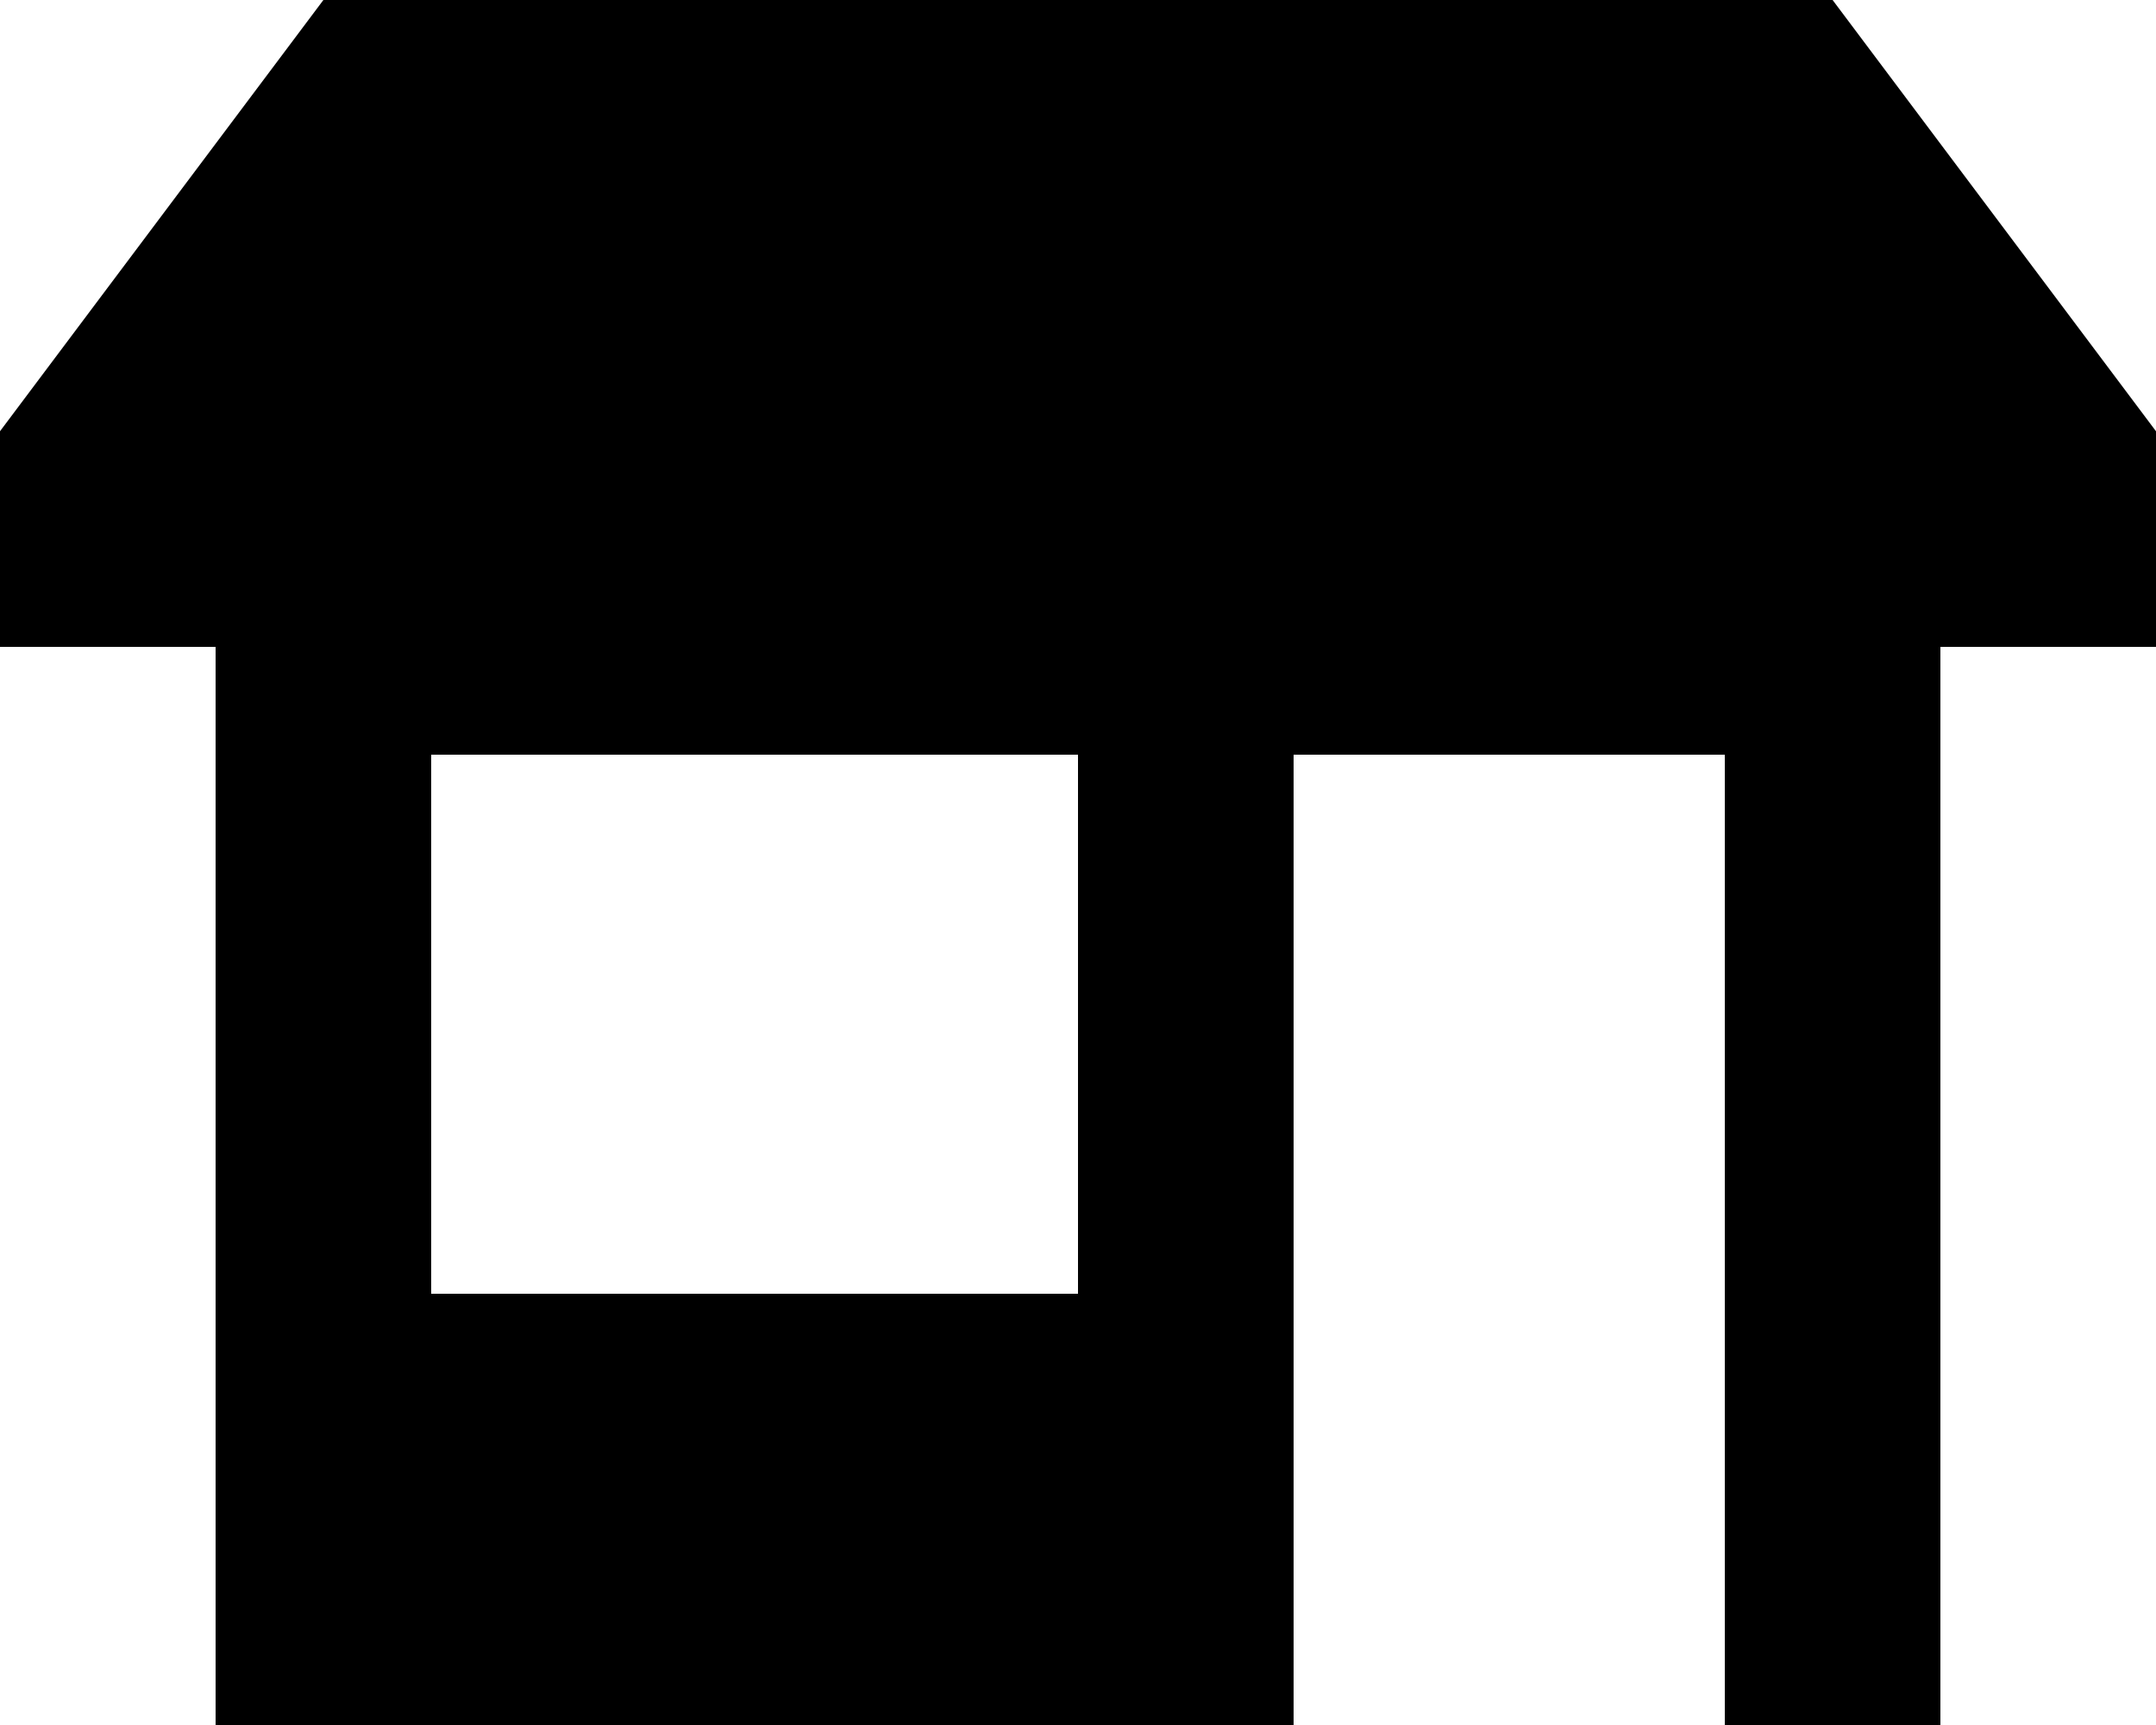 <svg xmlns="http://www.w3.org/2000/svg" viewBox="0 0 640 512"><path class="pr-icon-duotone-secondary" d="M64 192l0 32 0 160 0 128 320 0 0-128 0-160 128 0 0 288 64 0 0-320-32 0-32 0L64 192zm64 32l192 0 0 160-192 0 0-160z"/><path class="pr-icon-duotone-primary" d="M640 192H0V128L96 0H544l96 128v64z"/></svg>